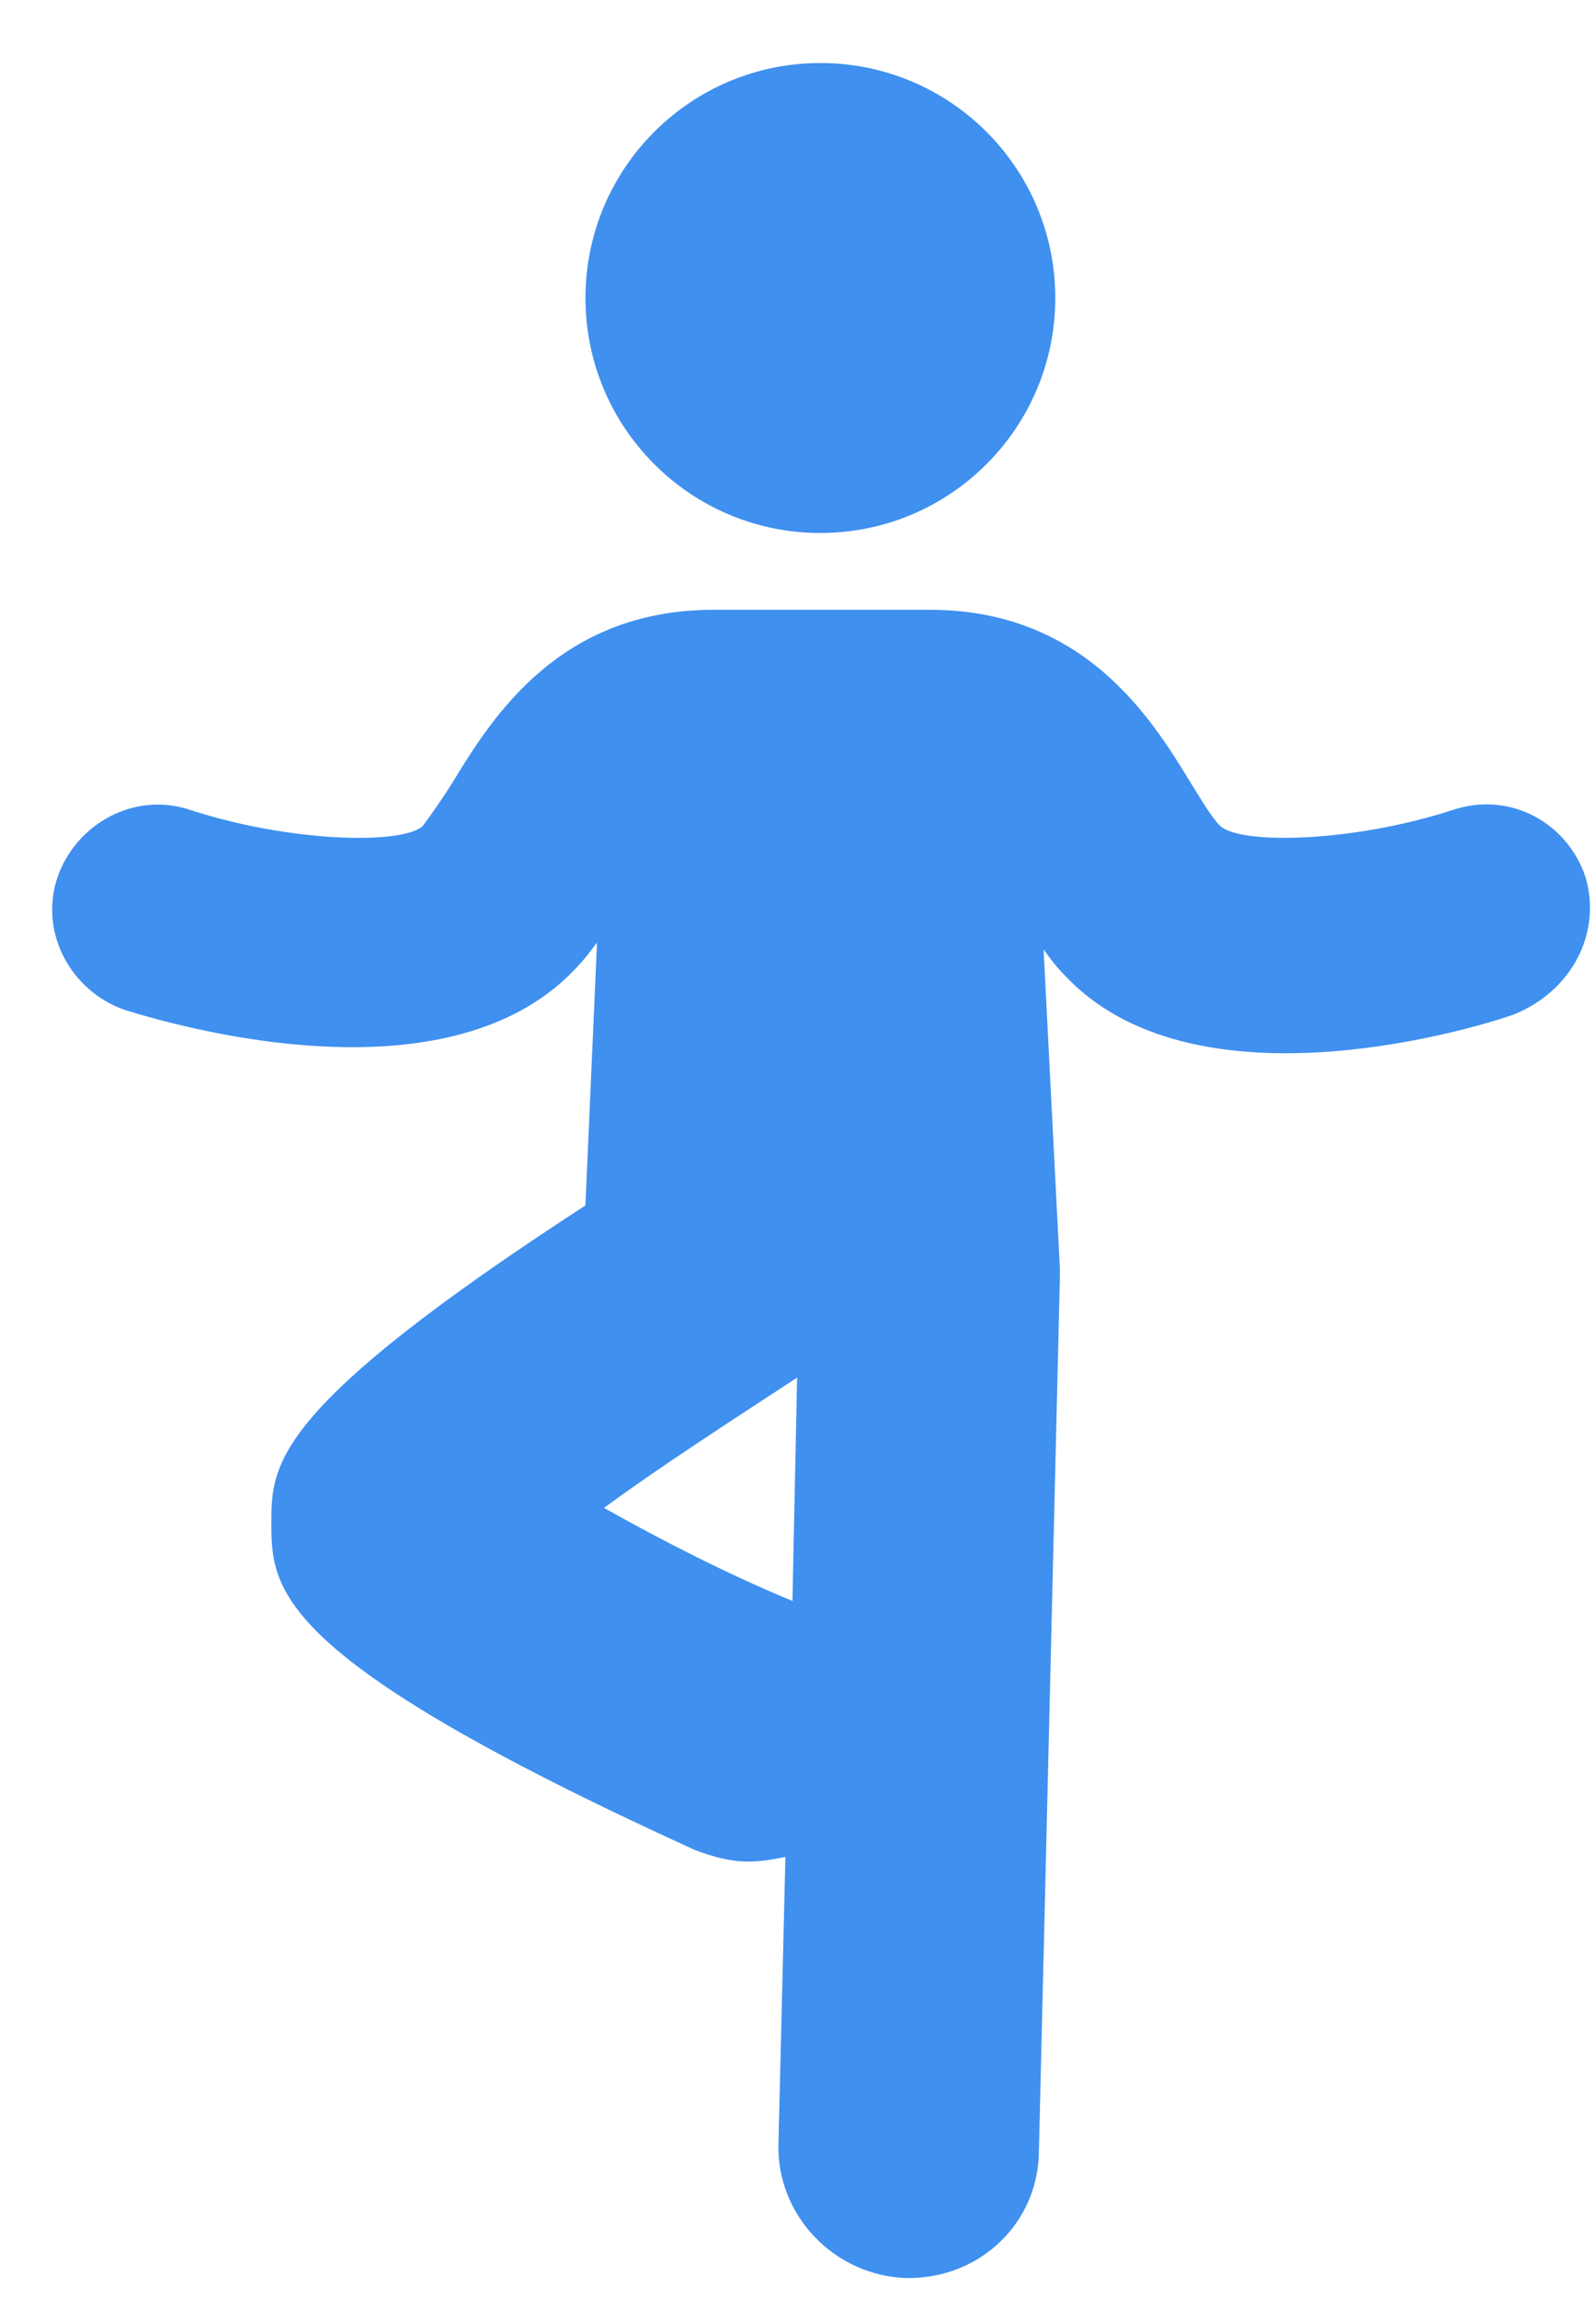 <svg width="25" height="36" viewBox="0 0 25 36" fill="none" xmlns="http://www.w3.org/2000/svg">
<path d="M16.53 4.666C16.53 6.699 14.883 8.346 12.85 8.346C10.818 8.346 9.171 6.699 9.171 4.666C9.171 2.634 10.818 0.987 12.85 0.987C14.883 0.987 16.53 2.634 16.53 4.666Z" fill="#3F90EF"/>
<path d="M24.837 13.738C24.545 12.864 23.635 12.39 22.76 12.682C21.194 13.192 19.445 13.228 19.117 12.937C18.971 12.791 18.825 12.536 18.643 12.245C18.024 11.225 16.967 9.549 14.562 9.549H11.174C8.77 9.549 7.713 11.225 7.094 12.245C6.911 12.536 6.729 12.791 6.62 12.937C6.292 13.229 4.543 13.192 2.977 12.682C2.102 12.39 1.191 12.9 0.9 13.738C0.608 14.613 1.118 15.524 1.956 15.815C2.43 15.961 3.924 16.398 5.527 16.398C6.802 16.398 8.114 16.107 8.988 15.196C9.133 15.05 9.243 14.905 9.352 14.759L9.17 18.876C4.288 22.046 4.251 22.92 4.251 23.831C4.251 24.887 4.251 25.944 10.882 28.968C11.174 29.077 11.429 29.15 11.72 29.15C11.939 29.15 12.121 29.114 12.303 29.077L12.194 33.559C12.158 34.688 13.068 35.636 14.198 35.672H14.234C15.364 35.672 16.274 34.797 16.274 33.668L16.602 20.005V19.86L16.347 14.868C16.456 15.014 16.529 15.123 16.675 15.269C18.642 17.382 22.869 16.18 23.707 15.888C24.618 15.524 25.092 14.613 24.837 13.738ZM9.462 23.612C10.3 22.993 11.429 22.264 12.486 21.572L12.413 25.07C11.356 24.632 10.3 24.085 9.462 23.612Z" fill="#3F90EF"/>
</svg>
